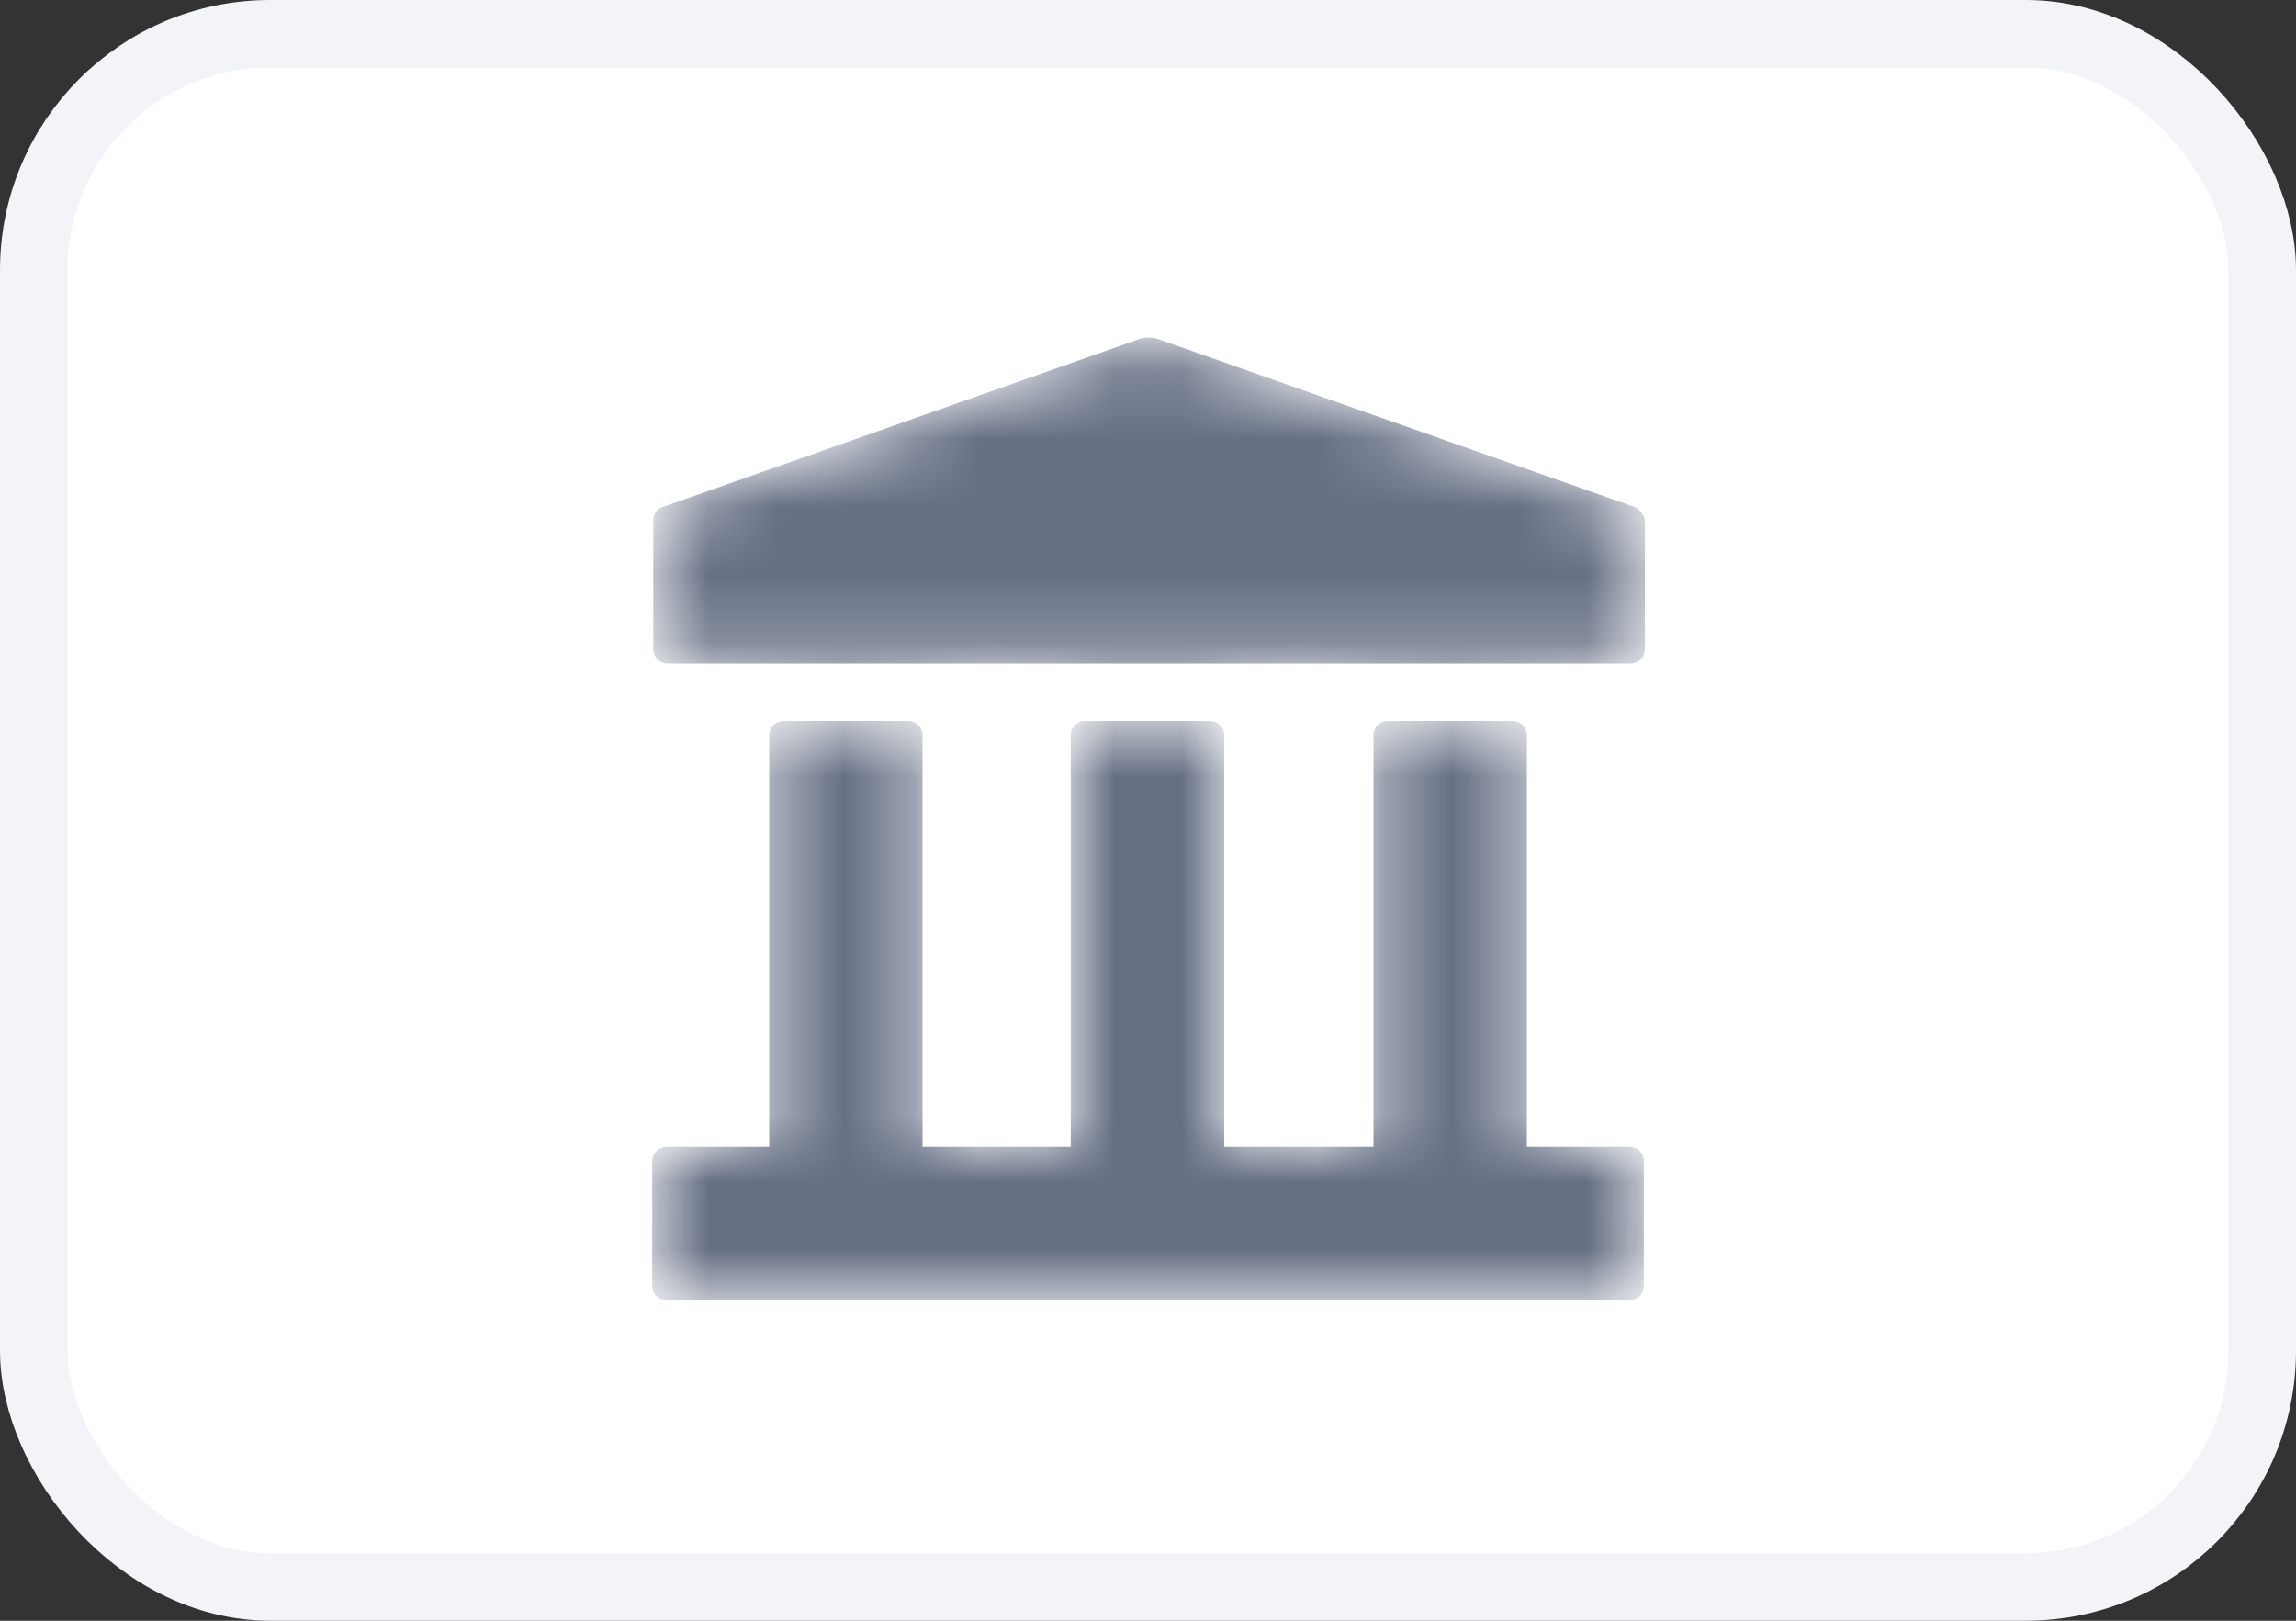 <svg width="34" height="24" viewBox="0 0 34 24" fill="none" xmlns="http://www.w3.org/2000/svg">
<rect x="0" y="0" width="34" height="24" fill="#333333" stroke="none"/>
<rect x="0.5" y="0.5" width="33" height="23" rx="3.5" fill="white" stroke="#F2F4F7"/>
<mask id="mask0_19644_230209" style="mask-type:alpha" maskUnits="userSpaceOnUse" x="9" y="5" width="16" height="15">
<path d="M24.127 16.983C24.25 16.983 24.343 17.076 24.343 17.2L24.342 19.038C24.342 19.162 24.25 19.255 24.126 19.255H9.875C9.751 19.255 9.658 19.162 9.658 19.038V17.199C9.658 17.075 9.751 16.983 9.875 16.983H11.39V10.893C11.39 10.769 11.483 10.676 11.607 10.676H13.445C13.569 10.676 13.661 10.769 13.661 10.893V16.983H15.856V10.893C15.856 10.769 15.949 10.676 16.073 10.676H17.913C18.036 10.676 18.129 10.769 18.129 10.893V16.983H20.339V10.893C20.339 10.769 20.431 10.676 20.556 10.676H22.395C22.518 10.676 22.611 10.769 22.611 10.893V16.983H24.126H24.127ZM17.186 5.034L24.204 7.507C24.281 7.538 24.342 7.615 24.358 7.708V9.61C24.358 9.733 24.265 9.826 24.142 9.826H9.89C9.767 9.826 9.674 9.733 9.674 9.61V7.709C9.674 7.616 9.72 7.538 9.813 7.508L16.831 5.035C16.945 4.988 17.073 4.988 17.186 5.035L17.186 5.034Z" fill="white"/>
</mask>
<g mask="url(#mask0_19644_230209)">
<path d="M24.127 16.983C24.25 16.983 24.343 17.076 24.343 17.2L24.342 19.038C24.342 19.162 24.25 19.255 24.126 19.255H9.875C9.751 19.255 9.658 19.162 9.658 19.038V17.199C9.658 17.075 9.751 16.983 9.875 16.983H11.39V10.893C11.39 10.769 11.483 10.676 11.607 10.676H13.445C13.569 10.676 13.661 10.769 13.661 10.893V16.983H15.856V10.893C15.856 10.769 15.949 10.676 16.073 10.676H17.913C18.036 10.676 18.129 10.769 18.129 10.893V16.983H20.339V10.893C20.339 10.769 20.431 10.676 20.556 10.676H22.395C22.518 10.676 22.611 10.769 22.611 10.893V16.983H24.126H24.127ZM17.186 5.034L24.204 7.507C24.281 7.538 24.342 7.615 24.358 7.708V9.61C24.358 9.733 24.265 9.826 24.142 9.826H9.89C9.767 9.826 9.674 9.733 9.674 9.61V7.709C9.674 7.616 9.72 7.538 9.813 7.508L16.831 5.035C16.945 4.988 17.073 4.988 17.186 5.035L17.186 5.034Z" fill="#667085"/>
</g>
</svg>
